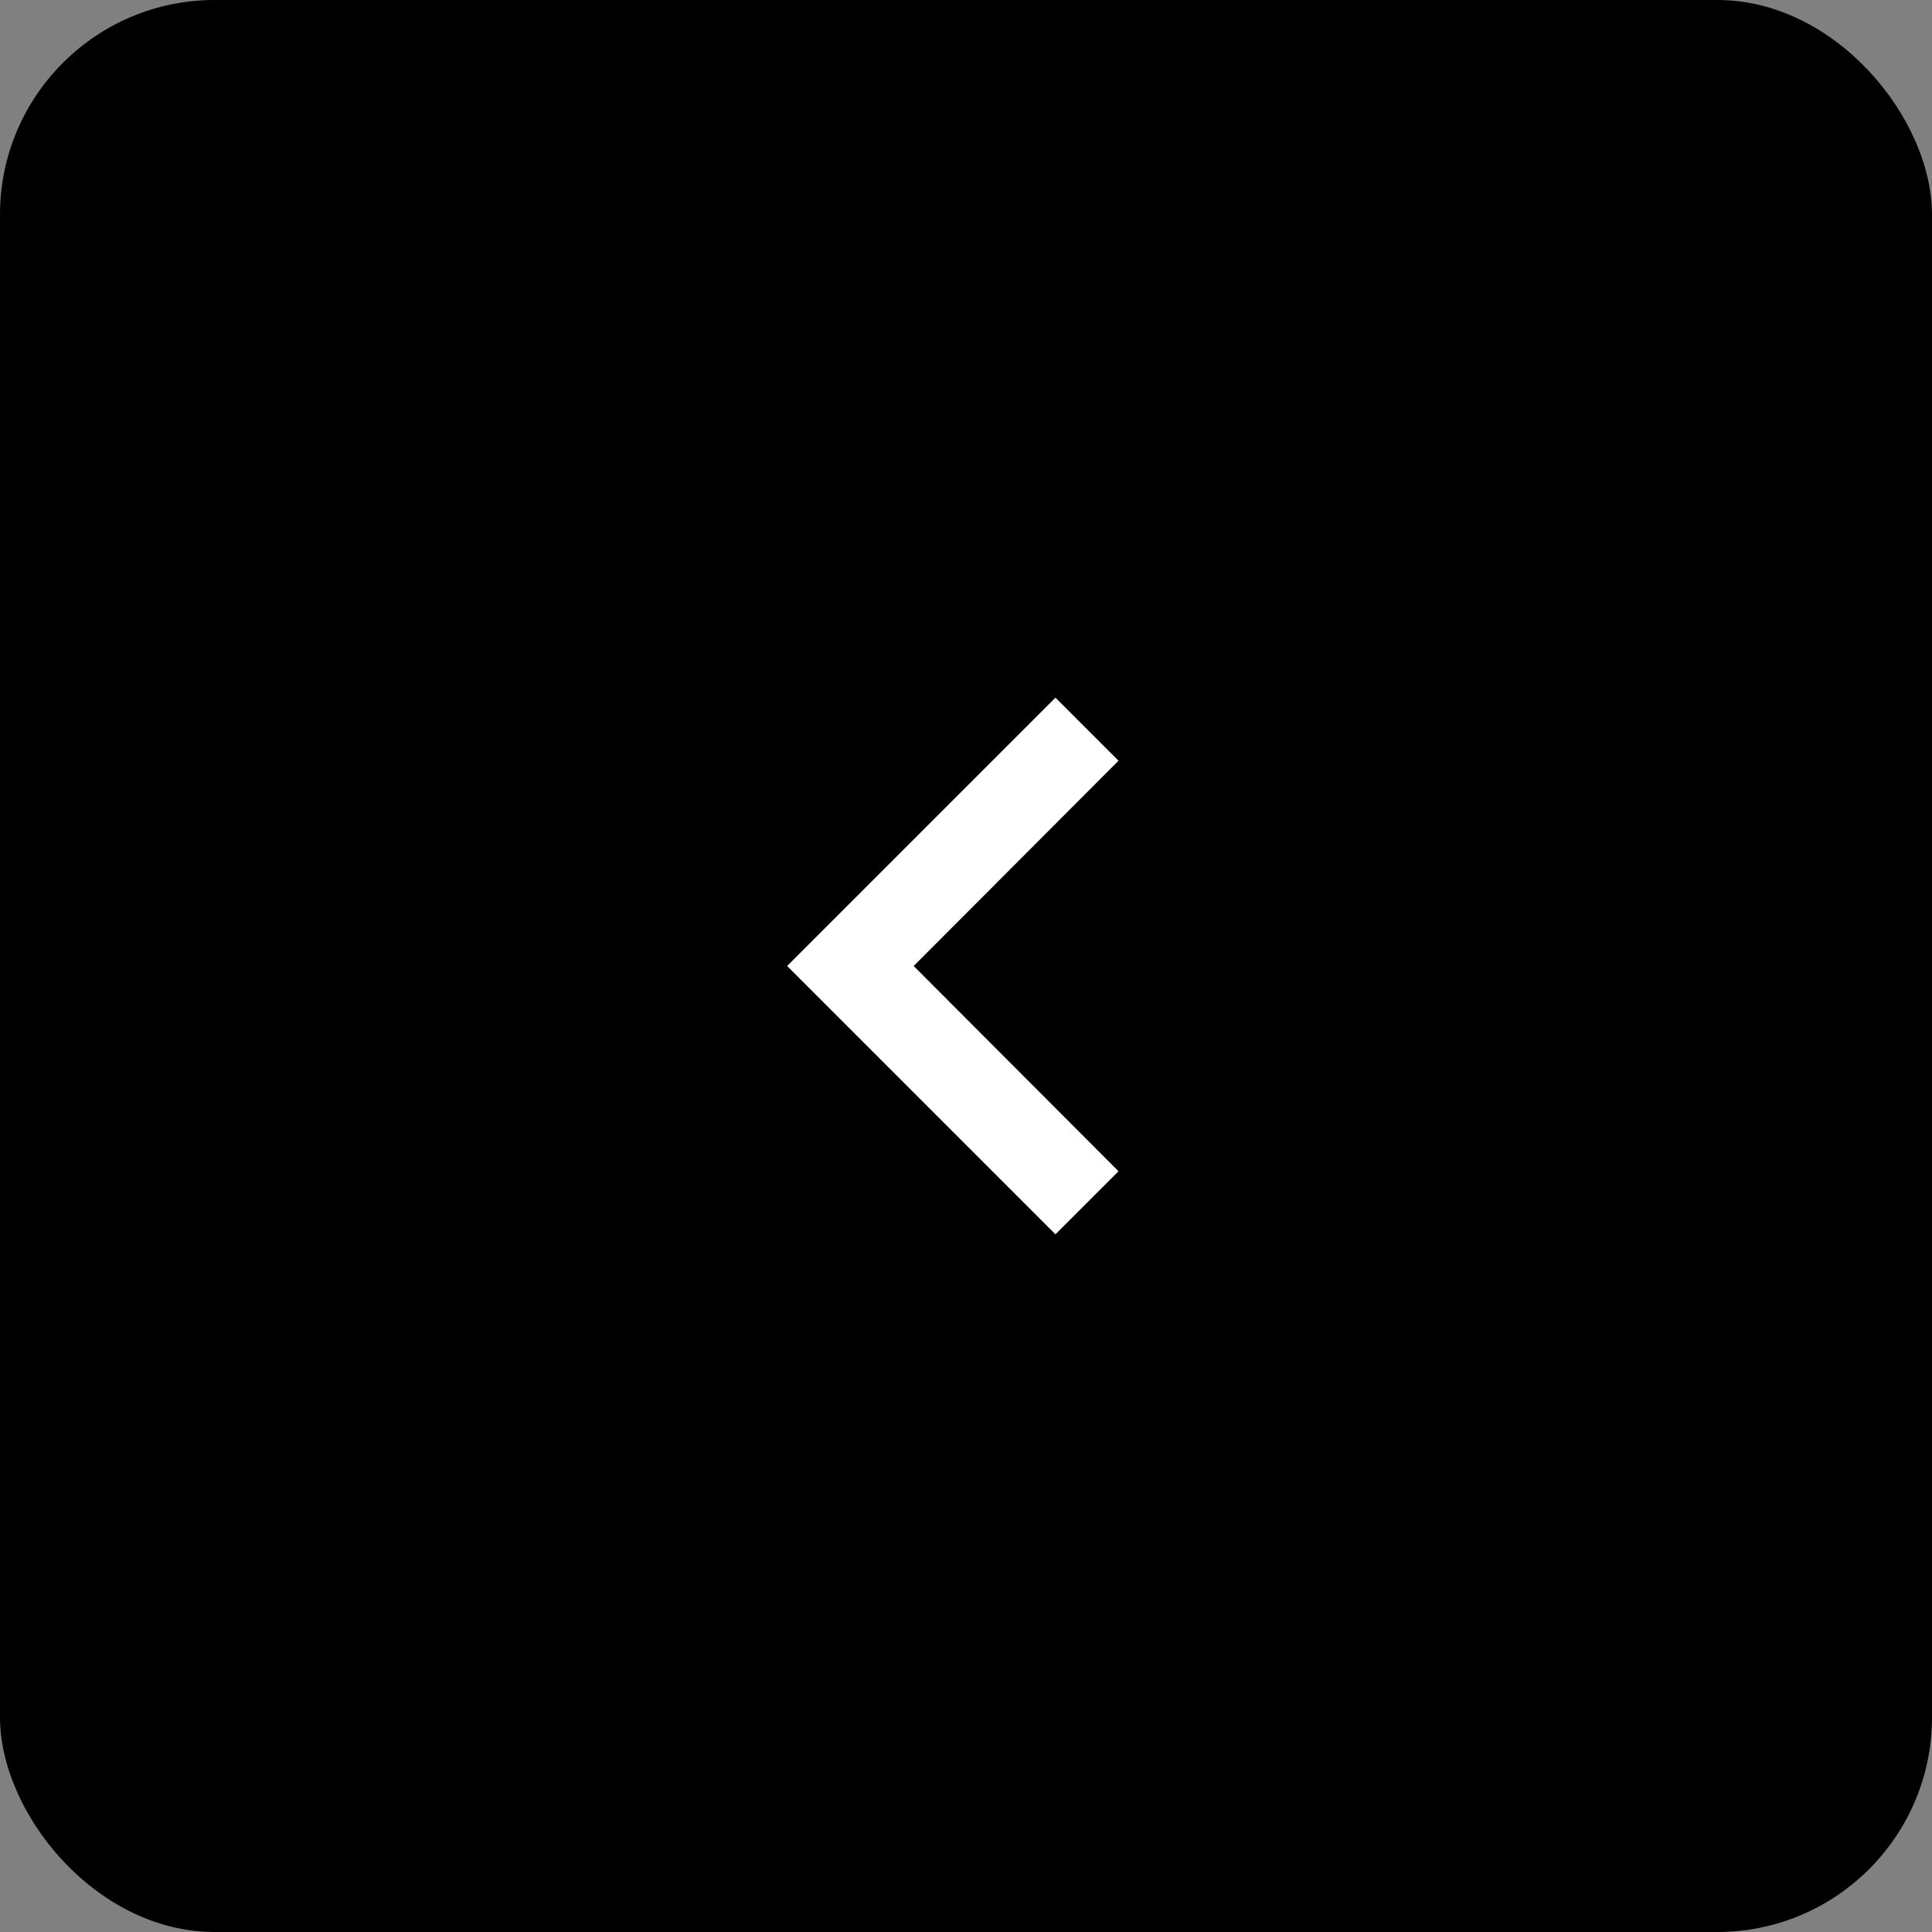 <svg width="36" height="36" viewBox="0 0 36 36" fill="none" xmlns="http://www.w3.org/2000/svg">
<rect x="0" y="0" width="36" height="36" fill="#808080" stroke="none"/>
<rect width="36" height="36" rx="4" fill="black"/>
<path d="M20.842 21.825L17.025 18L20.842 14.175L19.667 13L14.667 18L19.667 23L20.842 21.825Z" fill="white"/>
</svg>
